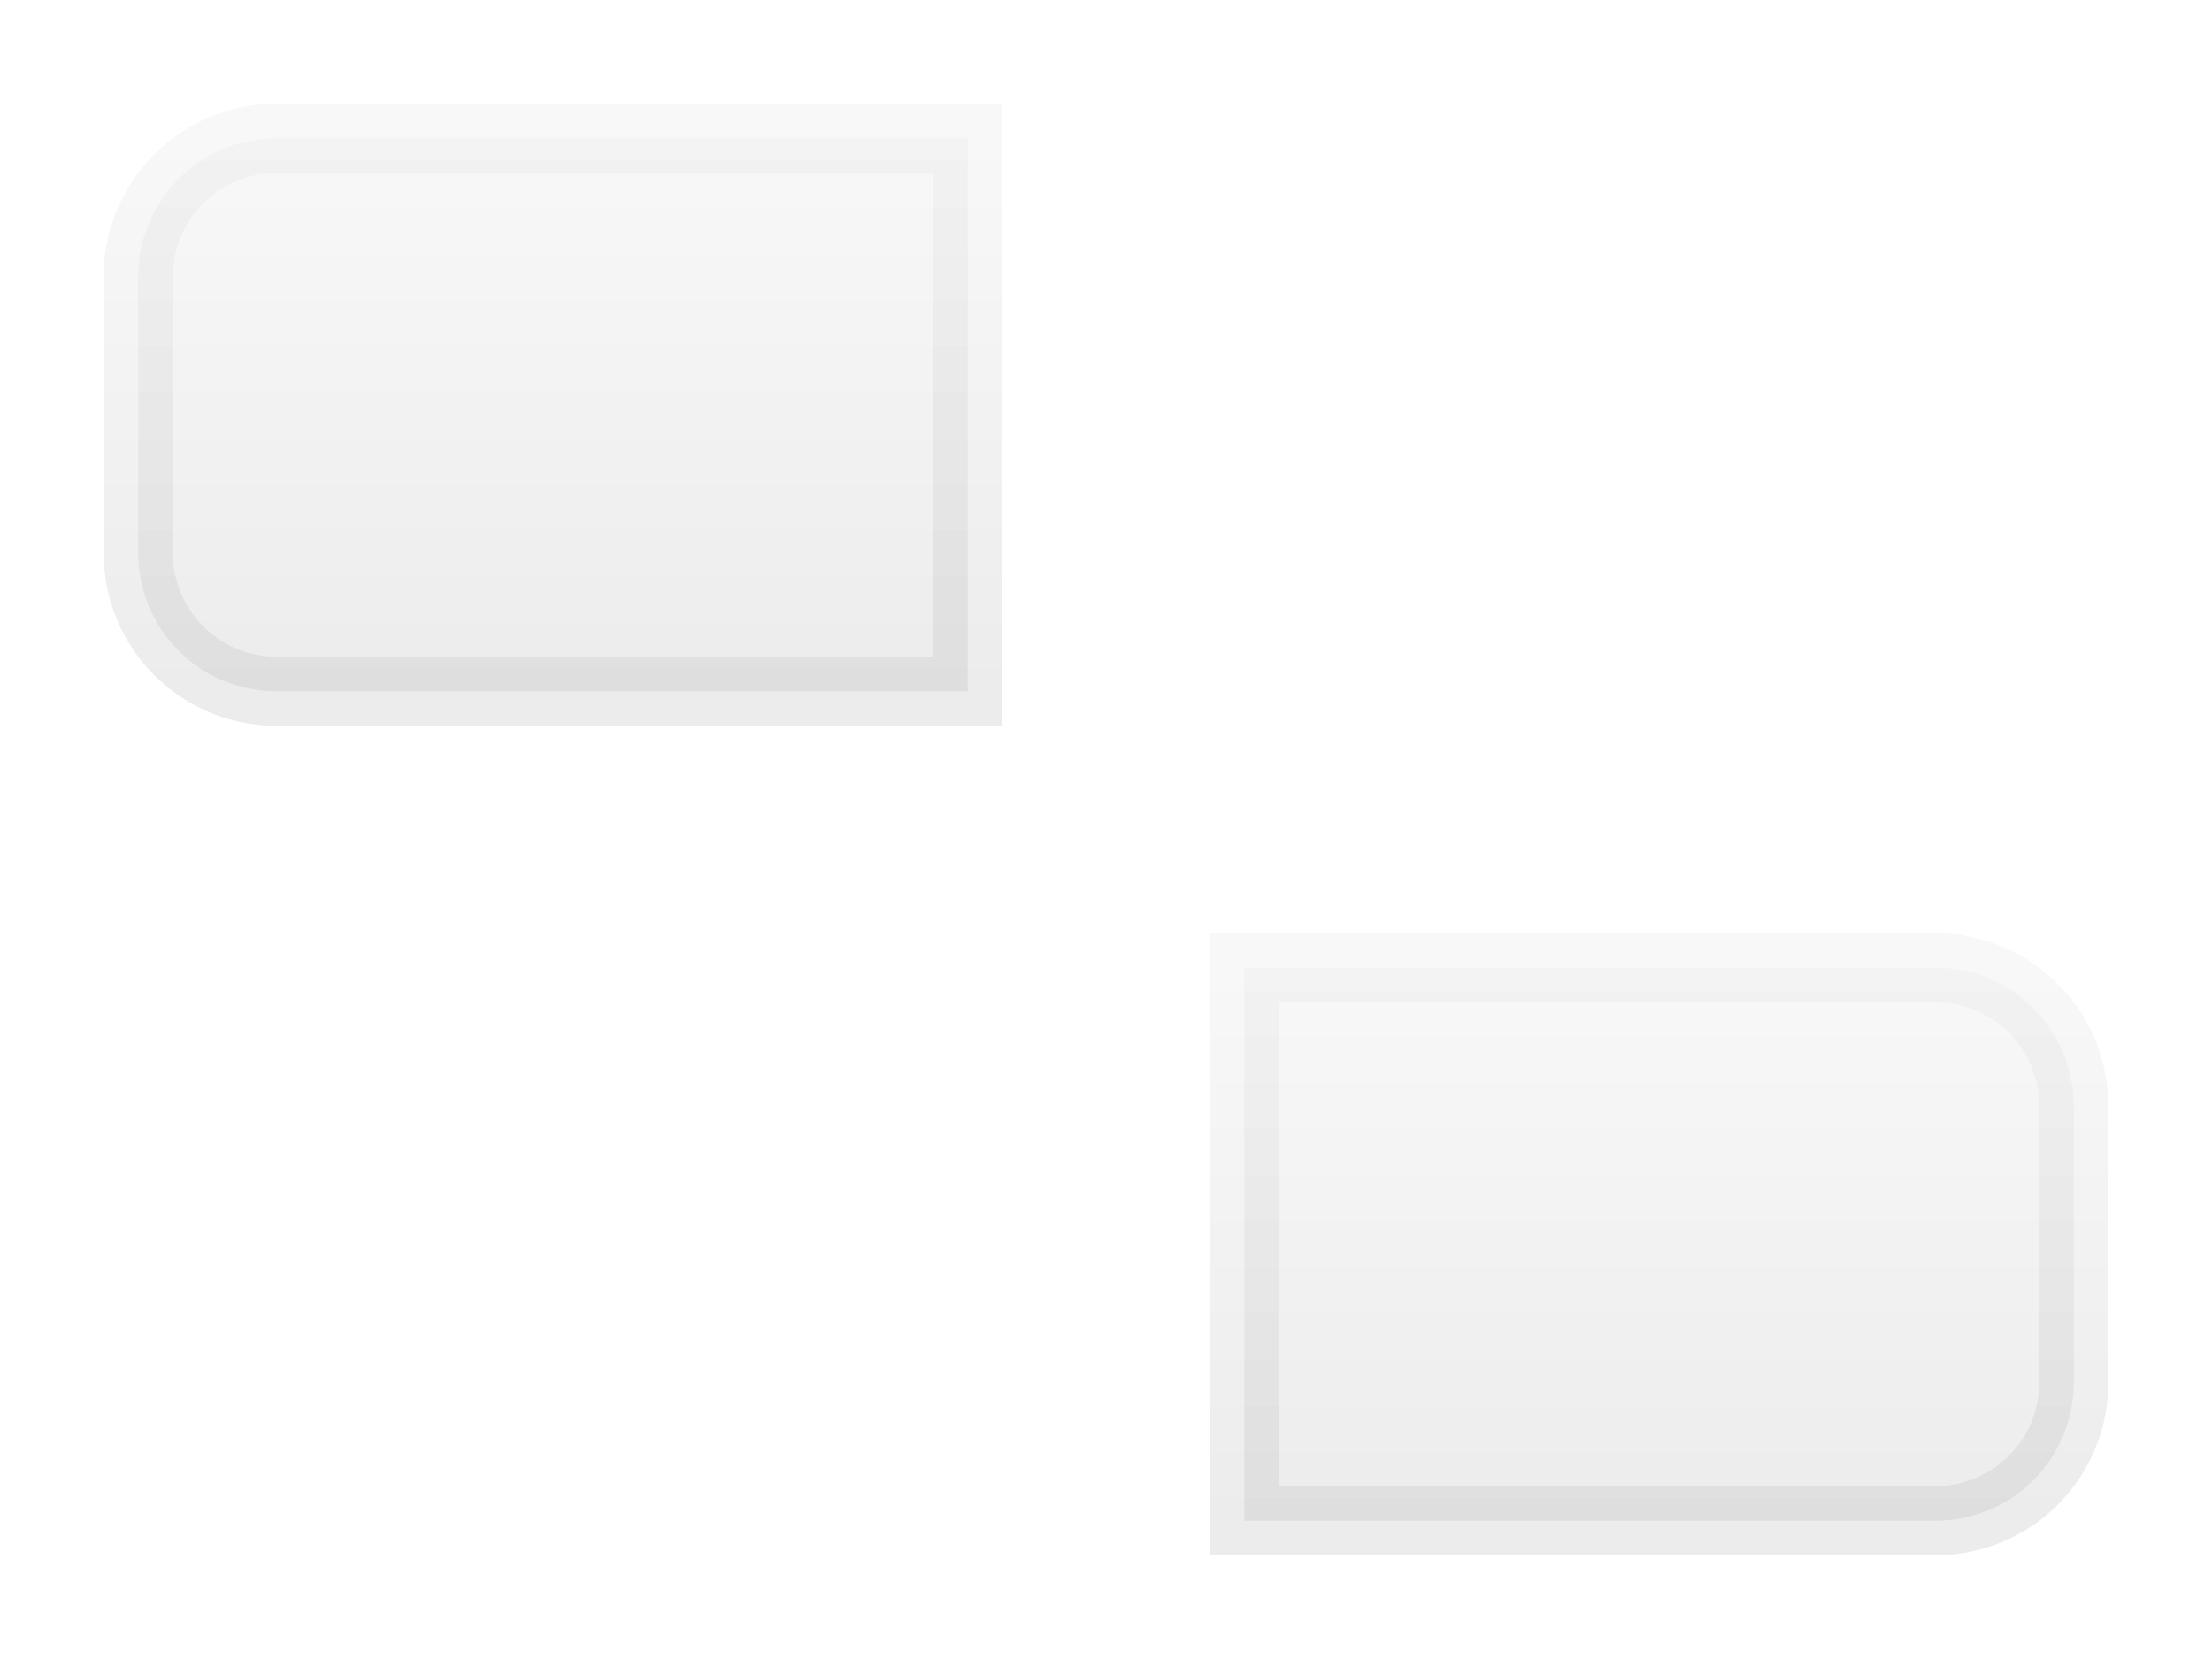 <svg width="32" height="24" fill="none" xmlns="http://www.w3.org/2000/svg"><path d="M2 8a2 2 0 0 0 2 2h10V2H4a2 2 0 0 0-2 2v4Z" fill="url(#a)" fill-opacity=".25"/><path d="M14 10h.5v.5H14V10Zm0-8v-.5h.5V2H14ZM4 9.5h10v1H4v-1Zm9.5.5V2h1v8h-1Zm.5-7.5H4v-1h10v1ZM2.5 4v4h-1V4h1ZM4 2.5A1.5 1.5 0 0 0 2.5 4h-1A2.5 2.5 0 0 1 4 1.5v1Zm0 8A2.5 2.5 0 0 1 1.5 8h1A1.5 1.5 0 0 0 4 9.5v1Z" fill="url(#b)" fill-opacity=".25"/><path d="M30 20a2 2 0 0 1-2 2H18v-8h10a2 2 0 0 1 2 2v4Z" fill="url(#c)" fill-opacity=".25"/><path d="M18 22h-.5v.5h.5V22Zm0-8v-.5h-.5v.5h.5Zm10 7.5H18v1h10v-1Zm-9.5.5v-8h-1v8h1Zm-.5-7.5h10v-1H18v1ZM29.5 16v4h1v-4h-1ZM28 14.5a1.5 1.5 0 0 1 1.5 1.5h1a2.5 2.5 0 0 0-2.5-2.5v1Zm0 8a2.5 2.5 0 0 0 2.5-2.5h-1a1.5 1.5 0 0 1-1.5 1.5v1Z" fill="url(#d)" fill-opacity=".25"/><defs><linearGradient id="a" x1="8" y1="10" x2="8" y2="2" gradientUnits="userSpaceOnUse"><stop stop-color="#B4B4B4"/><stop offset="1" stop-color="#E4E4E4"/></linearGradient><linearGradient id="b" x1="8" y1="10" x2="8" y2="2" gradientUnits="userSpaceOnUse"><stop stop-color="#B4B4B4"/><stop offset="1" stop-color="#E4E4E4"/></linearGradient><linearGradient id="c" x1="24" y1="22" x2="24" y2="14" gradientUnits="userSpaceOnUse"><stop stop-color="#B4B4B4"/><stop offset="1" stop-color="#E4E4E4"/></linearGradient><linearGradient id="d" x1="24" y1="22" x2="24" y2="14" gradientUnits="userSpaceOnUse"><stop stop-color="#B4B4B4"/><stop offset="1" stop-color="#E4E4E4"/></linearGradient></defs></svg>